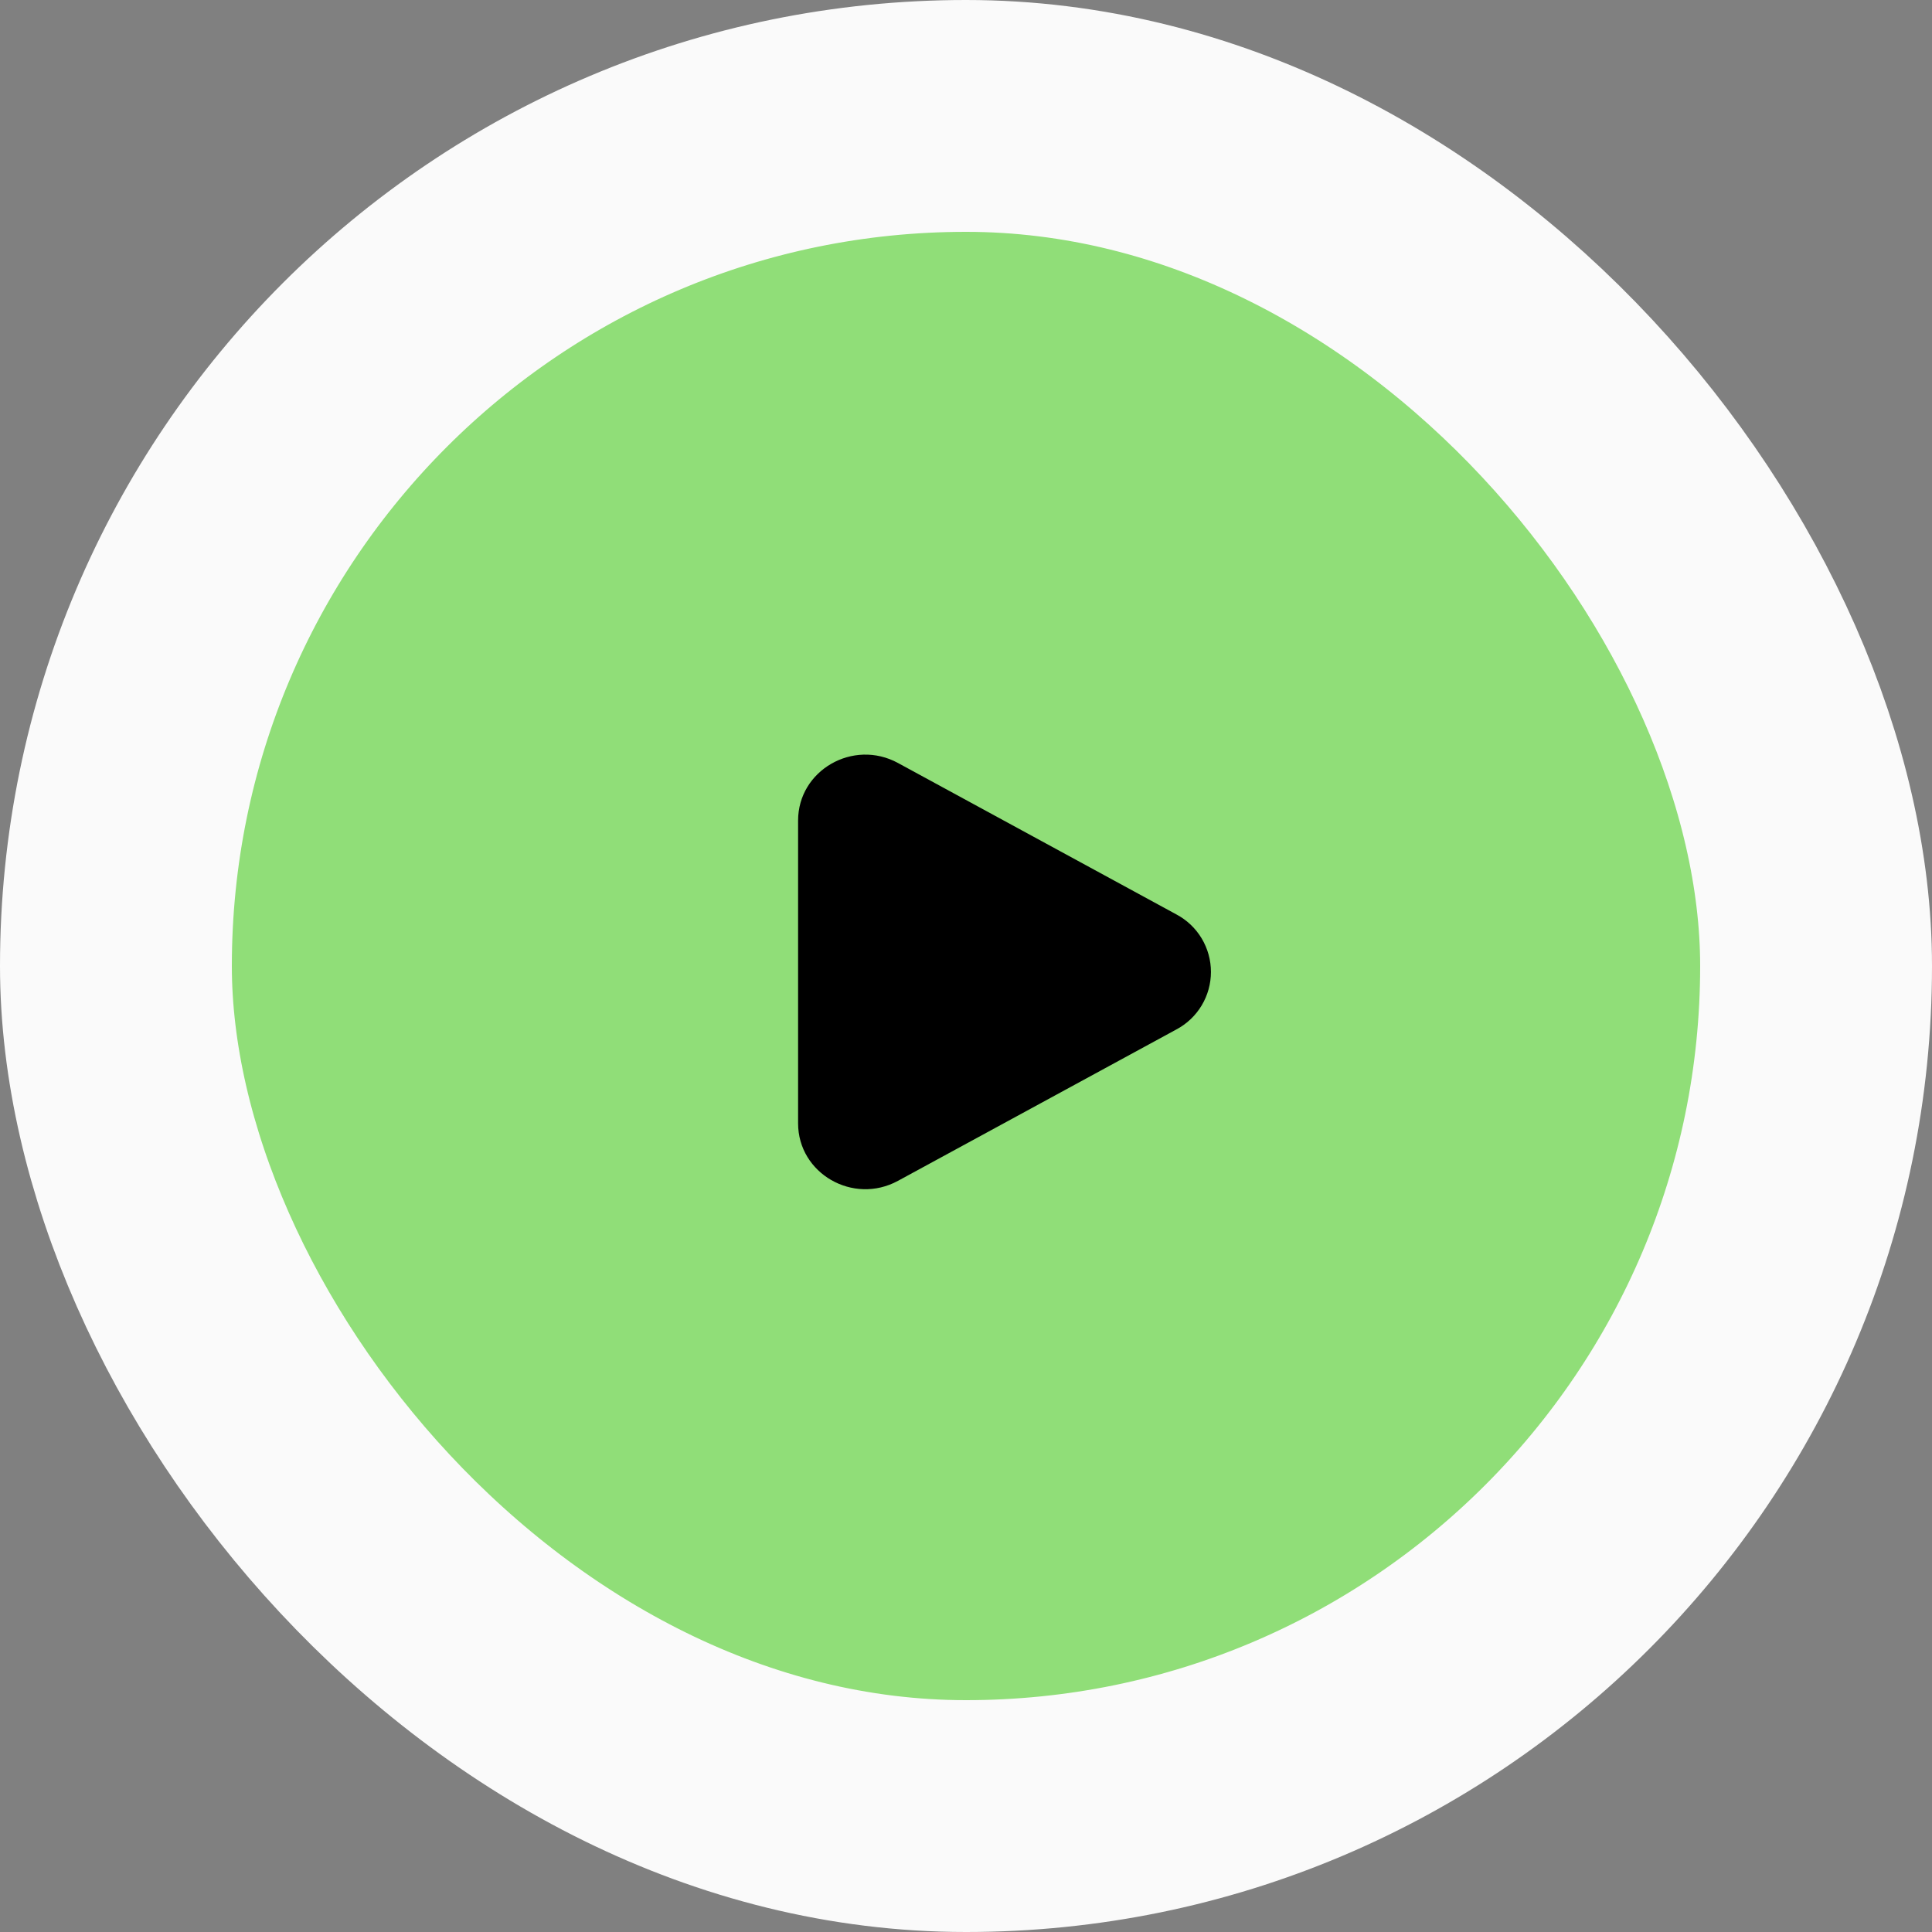 <svg width="100" height="100" viewBox="0 0 100 100" fill="none" xmlns="http://www.w3.org/2000/svg">
<rect x="0" y="0" width="100" height="100" fill="#808080" stroke="none"/>
<rect x="6" y="6" width="88" height="88" rx="44" fill="#90DE78" stroke="#FAFAFA" stroke-width="12"/>
<path d="M60.889 47.33C61.43 47.617 61.882 48.046 62.197 48.57C62.512 49.095 62.678 49.695 62.678 50.307C62.678 50.919 62.512 51.519 62.197 52.043C61.882 52.568 61.43 52.997 60.889 53.284L46.479 61.12C44.159 62.382 41.309 60.74 41.309 58.144V42.471C41.309 39.873 44.159 38.231 46.479 39.492L60.889 47.33Z" fill="black"/>
</svg>
